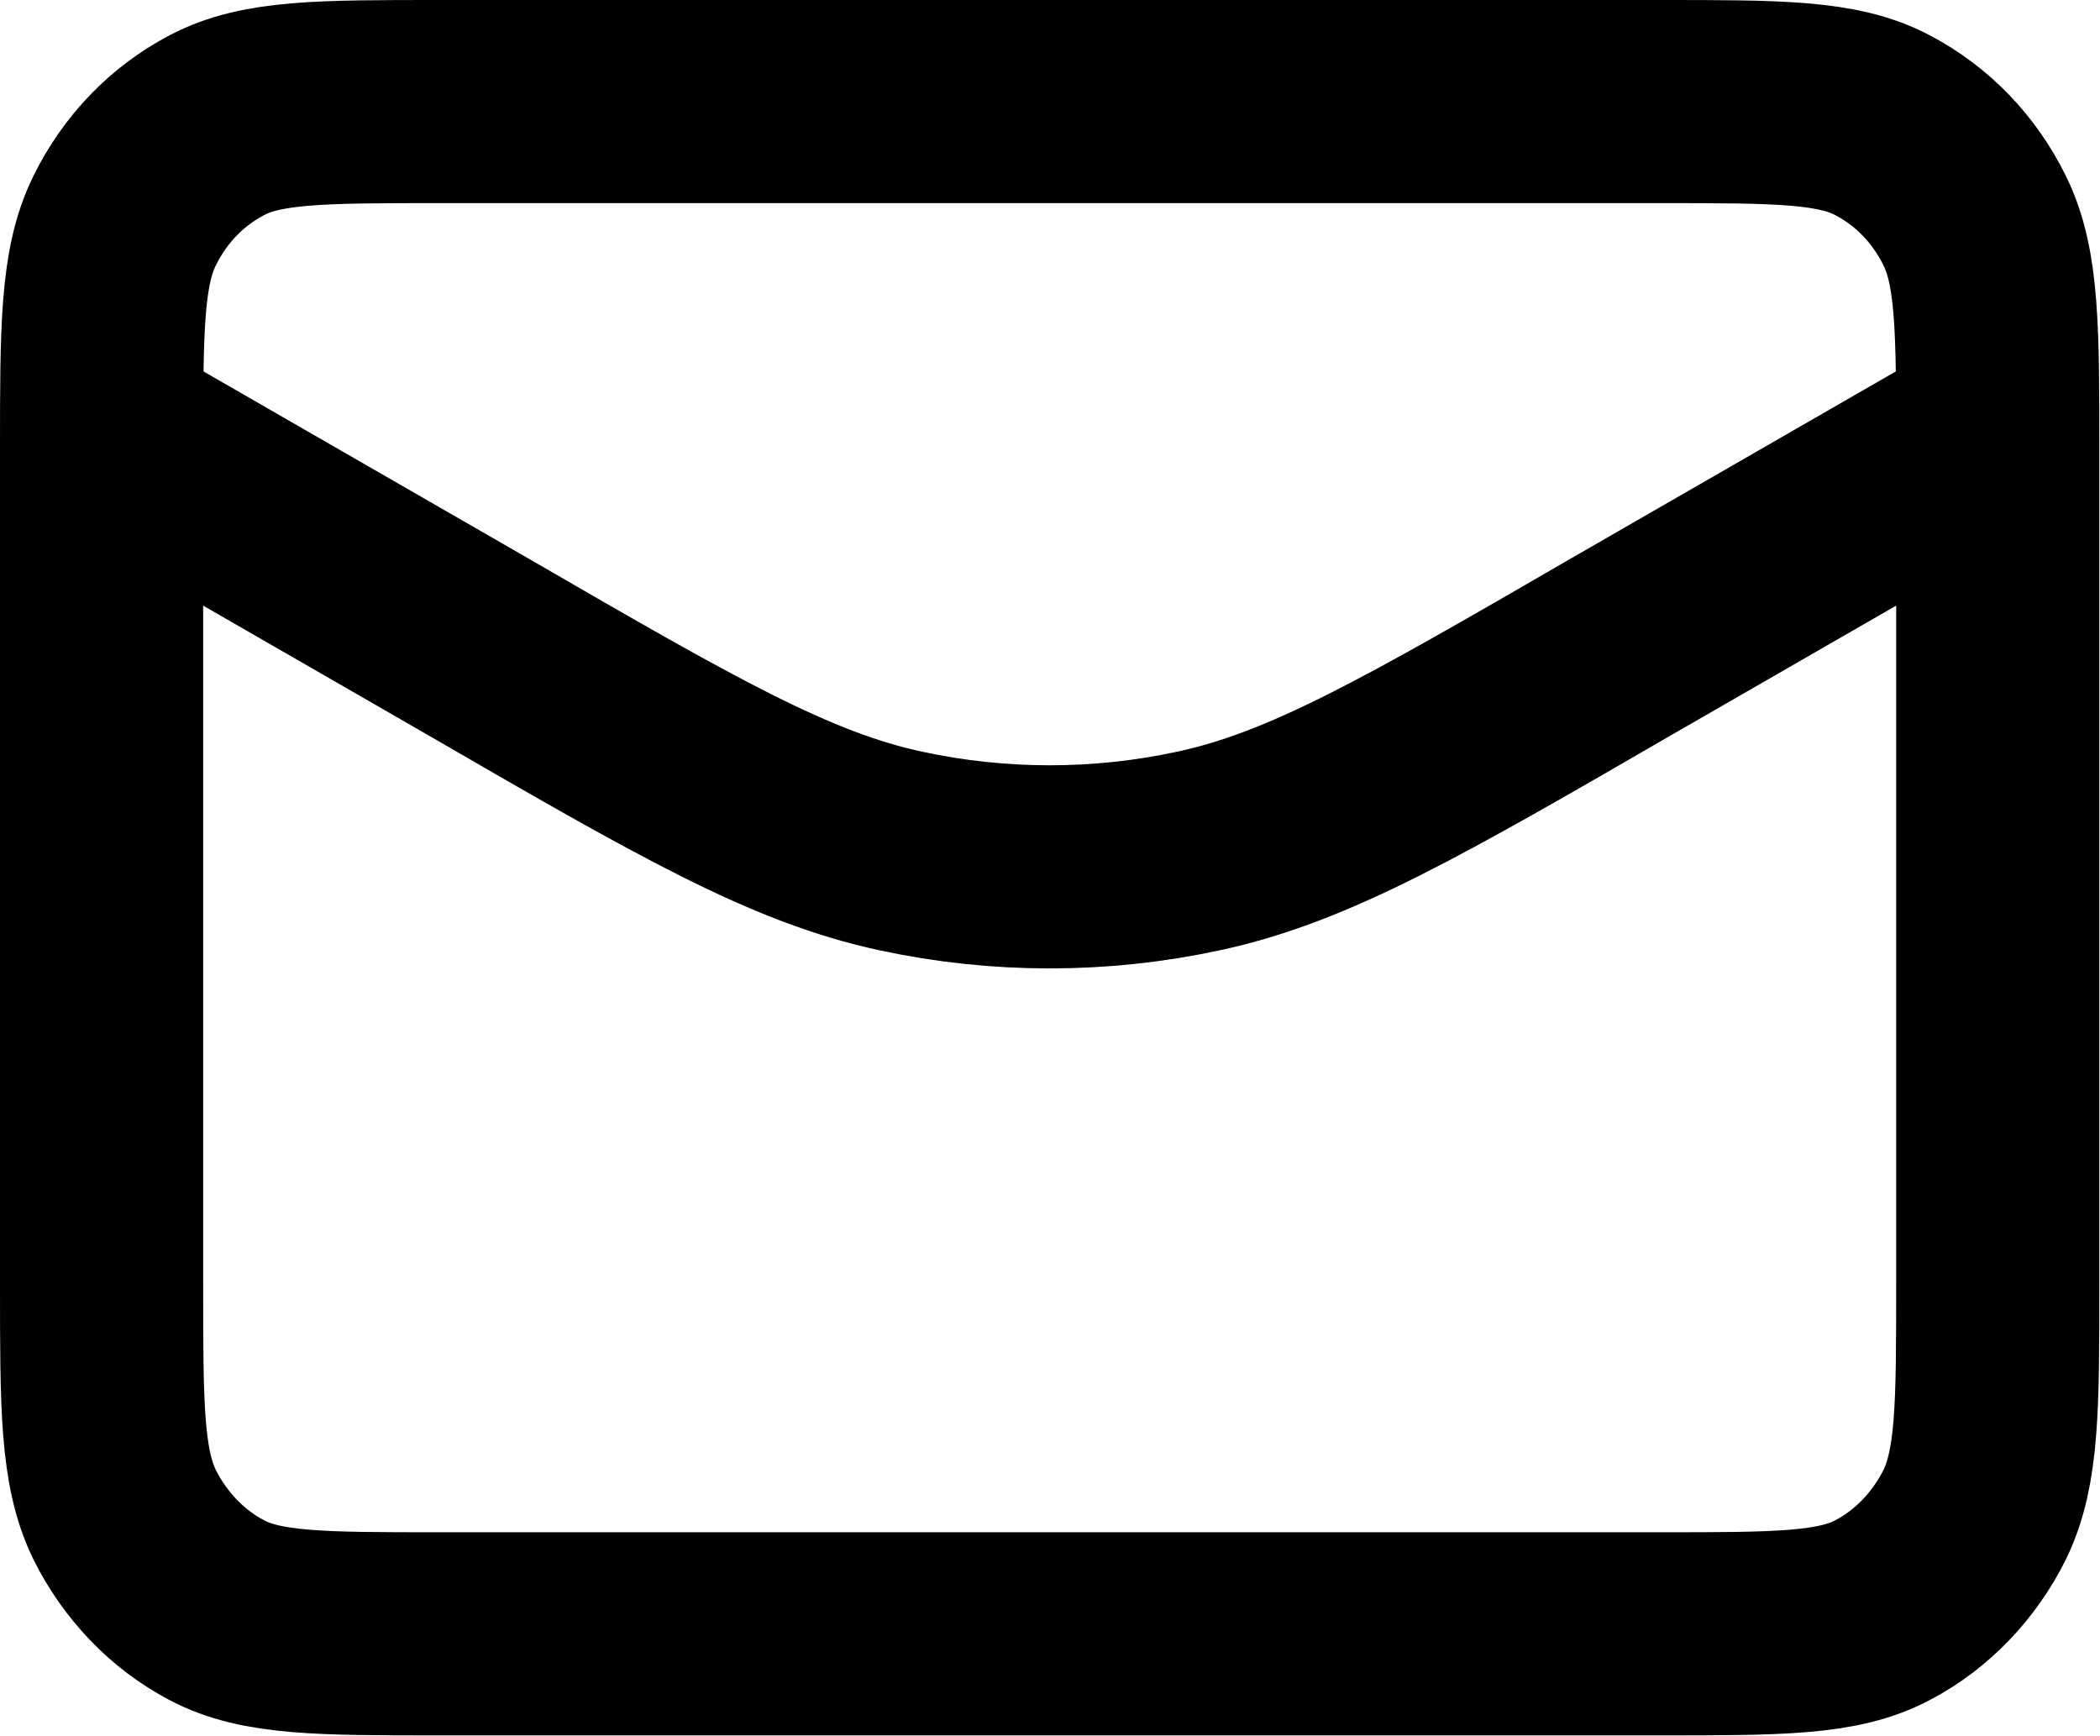 <svg width="31.01" height="25.636" viewBox="0 0 31.01 25.636" fill="none" xmlns="http://www.w3.org/2000/svg" xmlns:xlink="http://www.w3.org/1999/xlink">
	<desc>
			Created with Pixso.
	</desc>
	<defs/>
	<path id="path" d="M6.48 24.13L24.52 24.13C26.26 24.13 27.14 24.13 27.8 23.78C28.39 23.47 28.86 22.97 29.16 22.37C29.5 21.67 29.5 20.77 29.5 18.96L29.5 6.67C29.5 4.86 29.5 3.95 29.16 3.26C28.86 2.65 28.39 2.16 27.8 1.85C27.14 1.5 26.26 1.5 24.52 1.5L6.48 1.5C4.74 1.5 3.86 1.5 3.2 1.85C2.61 2.16 2.14 2.65 1.84 3.26C1.5 3.95 1.5 4.86 1.5 6.67L1.5 18.96C1.5 20.77 1.5 21.67 1.84 22.37C2.14 22.97 2.61 23.47 3.2 23.78C3.86 24.13 4.74 24.13 6.48 24.13ZM28.74 5.07L28.75 5.05C29.48 4.63 30.38 4.87 30.8 5.6C31.22 6.32 30.98 7.22 30.25 7.64L30.22 7.64L28.74 5.07ZM0.78 7.64L0.75 7.64C0.02 7.22 -0.22 6.32 0.2 5.6C0.62 4.87 1.52 4.63 2.25 5.05L2.26 5.07L0.78 7.64Z" fill="#000000" fill-opacity="0" fill-rule="nonzero"/>
	<path id="path" d="M29.5 6.35L23.96 9.54C20.87 11.33 19.33 12.22 17.69 12.57C16.25 12.88 14.75 12.88 13.31 12.57C11.67 12.22 10.13 11.33 7.04 9.54L1.5 6.35M24.52 24.13C26.26 24.13 27.14 24.13 27.8 23.78C28.39 23.47 28.86 22.97 29.16 22.37C29.5 21.67 29.5 20.77 29.5 18.96L29.5 6.67C29.5 4.86 29.5 3.95 29.16 3.26C28.86 2.65 28.39 2.16 27.8 1.85C27.14 1.5 26.26 1.5 24.52 1.5L6.48 1.5C4.74 1.5 3.86 1.5 3.2 1.85C2.61 2.16 2.14 2.65 1.84 3.26C1.5 3.95 1.5 4.86 1.5 6.67L1.5 18.96C1.5 20.77 1.5 21.67 1.84 22.37C2.14 22.97 2.61 23.47 3.2 23.78C3.86 24.13 4.74 24.13 6.48 24.13L24.52 24.13Z" stroke="#000000" stroke-opacity="1" stroke-width="3" stroke-linejoin="round" stroke-linecap="round"/>
</svg>

